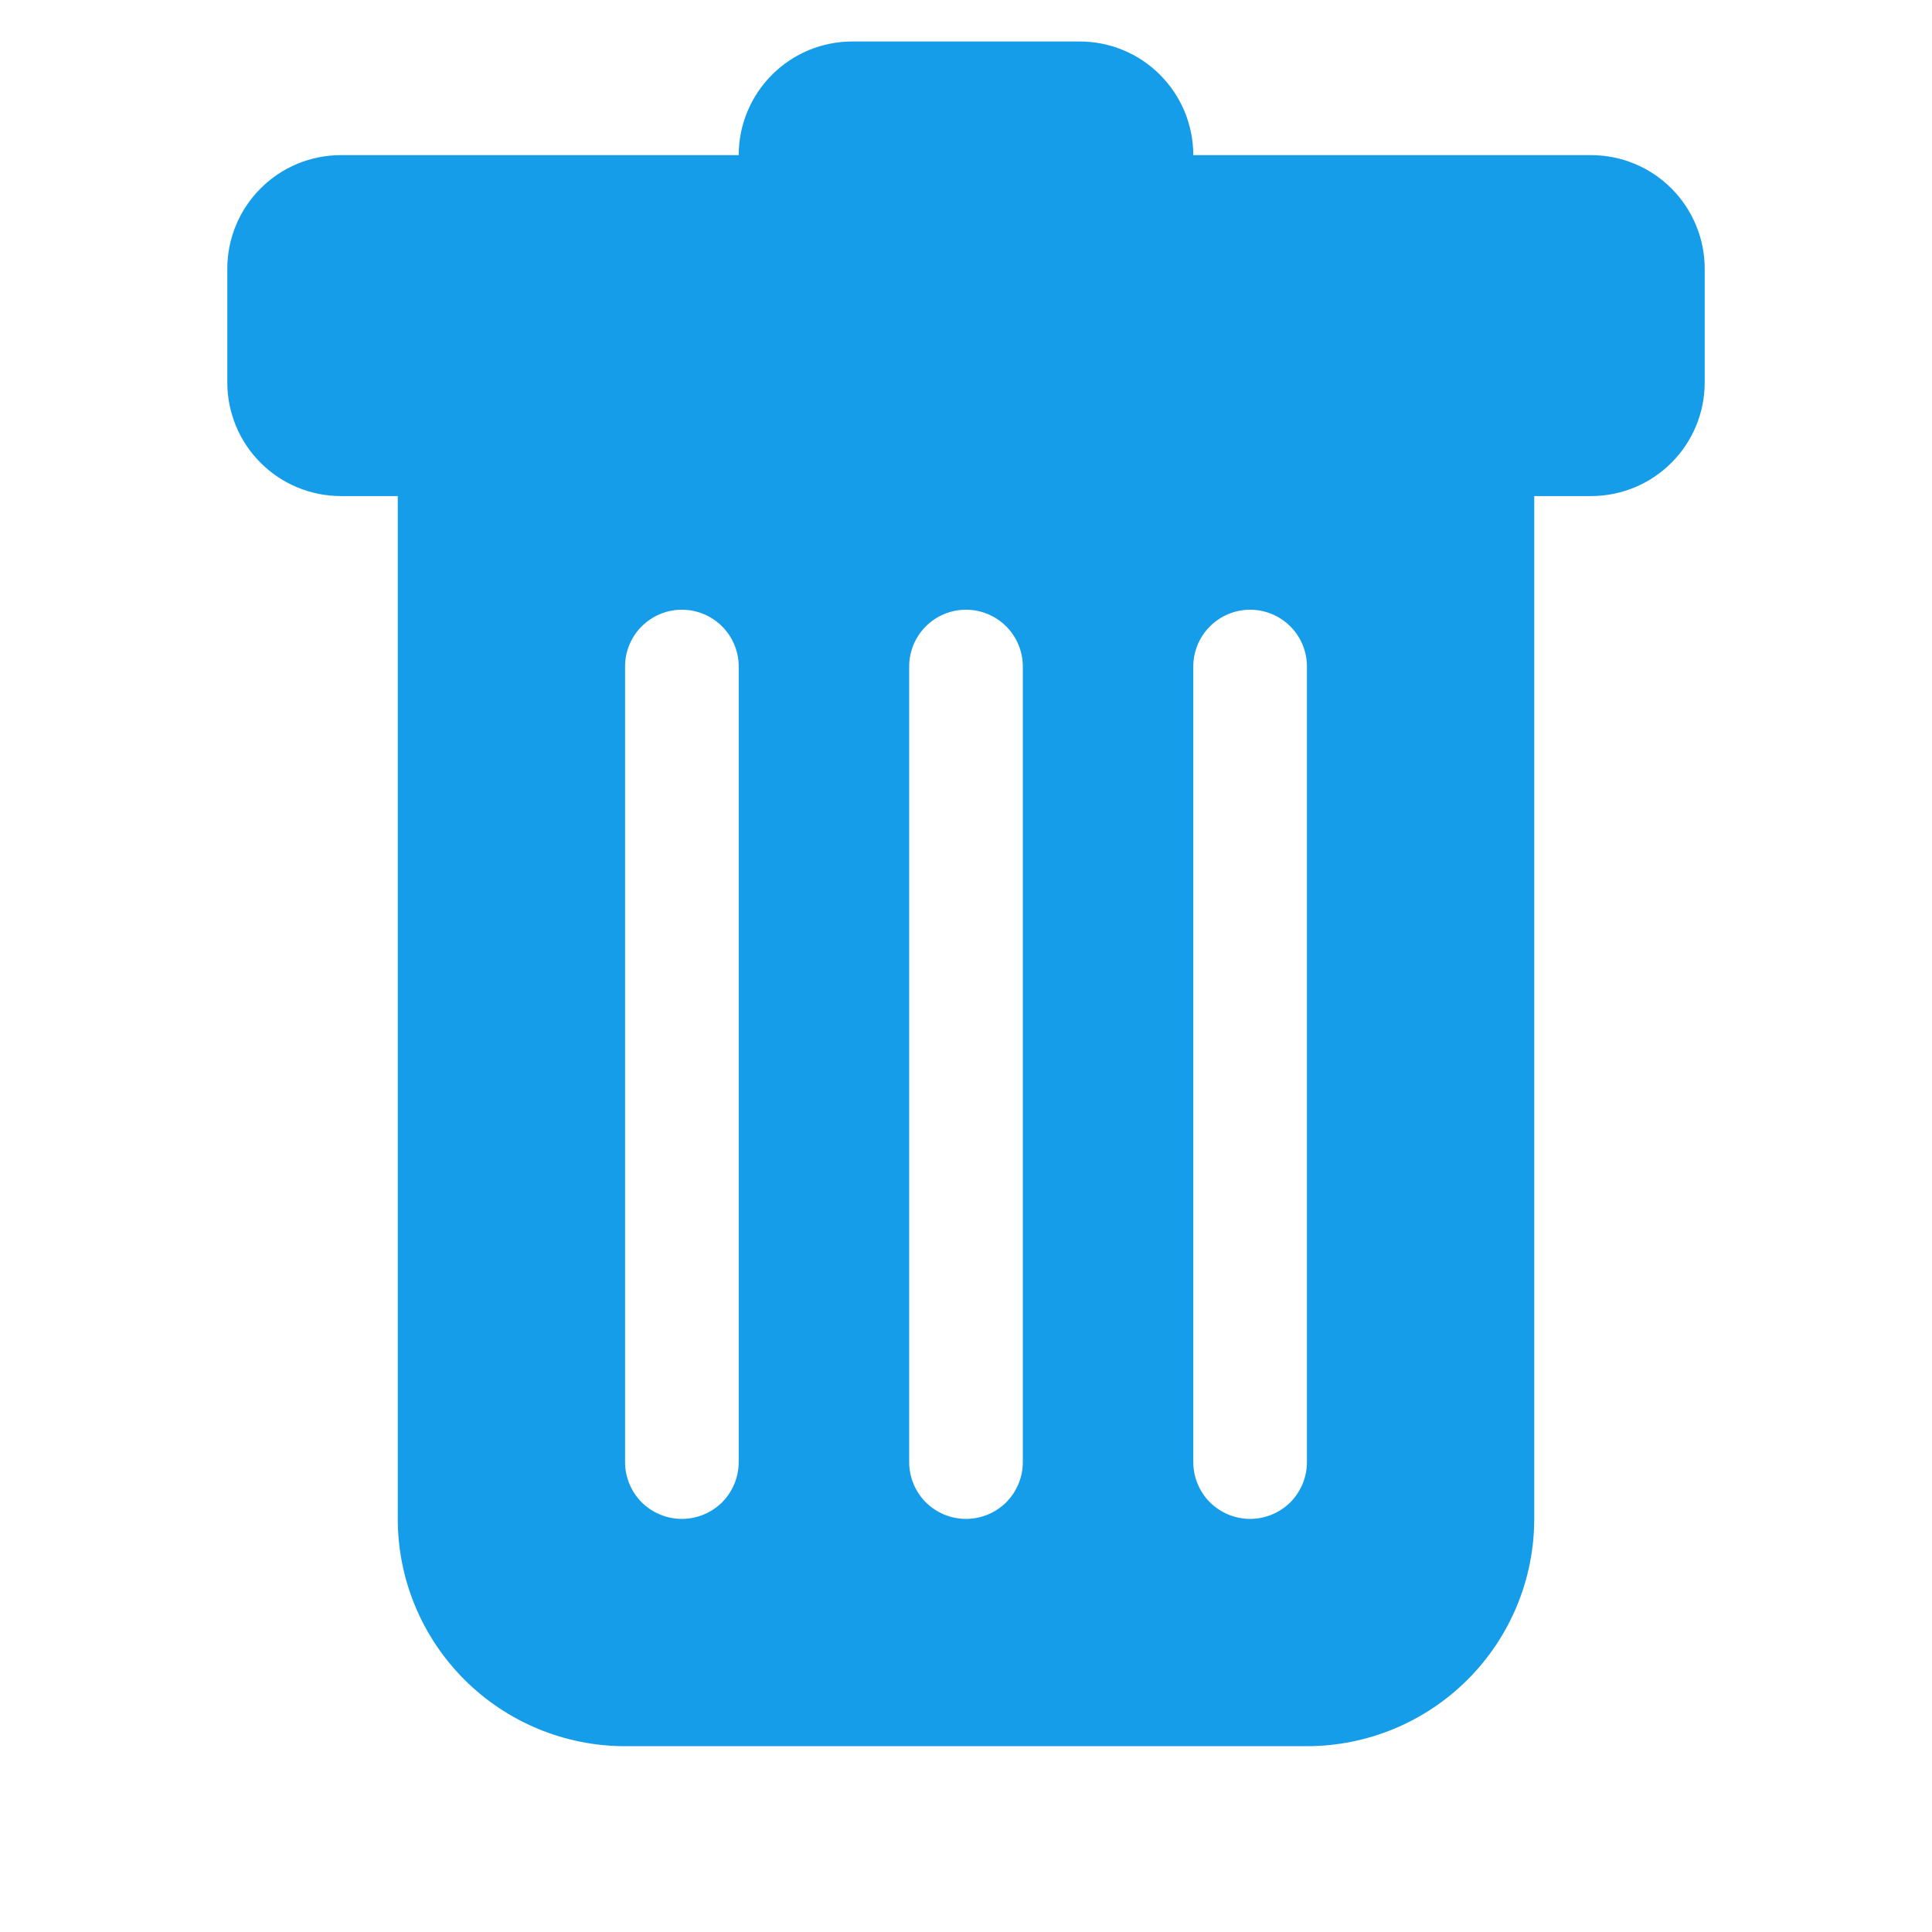 <svg width="20" height="20" viewBox="0 0 16 17" fill="none" xmlns="http://www.w3.org/2000/svg">
    <g clip-path="url(#clip0_1511_39260)">
        <path
            d="M2.5 1.365C2.235 1.365 1.98 1.47 1.793 1.658C1.605 1.846 1.5 2.1 1.5 2.365V3.365C1.5 3.63 1.605 3.885 1.793 4.072C1.98 4.26 2.235 4.365 2.5 4.365H3V13.365C3 13.896 3.211 14.404 3.586 14.779C3.961 15.154 4.47 15.365 5 15.365H11C11.53 15.365 12.039 15.154 12.414 14.779C12.789 14.404 13 13.896 13 13.365V4.365H13.5C13.765 4.365 14.02 4.26 14.207 4.072C14.395 3.885 14.5 3.63 14.5 3.365V2.365C14.5 2.1 14.395 1.846 14.207 1.658C14.02 1.47 13.765 1.365 13.5 1.365H10C10 1.1 9.895 0.846 9.707 0.658C9.52 0.47 9.265 0.365 9 0.365H7C6.735 0.365 6.48 0.47 6.293 0.658C6.105 0.846 6 1.1 6 1.365H2.5ZM5.5 5.365C5.633 5.365 5.76 5.418 5.854 5.512C5.947 5.605 6 5.732 6 5.865V12.865C6 12.998 5.947 13.125 5.854 13.219C5.76 13.312 5.633 13.365 5.5 13.365C5.367 13.365 5.24 13.312 5.146 13.219C5.053 13.125 5 12.998 5 12.865V5.865C5 5.732 5.053 5.605 5.146 5.512C5.24 5.418 5.367 5.365 5.5 5.365ZM8 5.365C8.133 5.365 8.26 5.418 8.354 5.512C8.447 5.605 8.5 5.732 8.5 5.865V12.865C8.5 12.998 8.447 13.125 8.354 13.219C8.26 13.312 8.133 13.365 8 13.365C7.867 13.365 7.74 13.312 7.646 13.219C7.553 13.125 7.5 12.998 7.5 12.865V5.865C7.5 5.732 7.553 5.605 7.646 5.512C7.74 5.418 7.867 5.365 8 5.365ZM11 5.865V12.865C11 12.998 10.947 13.125 10.854 13.219C10.76 13.312 10.633 13.365 10.5 13.365C10.367 13.365 10.24 13.312 10.146 13.219C10.053 13.125 10 12.998 10 12.865V5.865C10 5.732 10.053 5.605 10.146 5.512C10.24 5.418 10.367 5.365 10.5 5.365C10.633 5.365 10.76 5.418 10.854 5.512C10.947 5.605 11 5.732 11 5.865Z"
            fill="#159DEA" />
    </g>
    <defs>
        <clipPath id="clip0_1511_39260">
            <rect width="16" height="16" fill="white" transform="translate(0 0.365)" />
        </clipPath>
    </defs>
</svg>